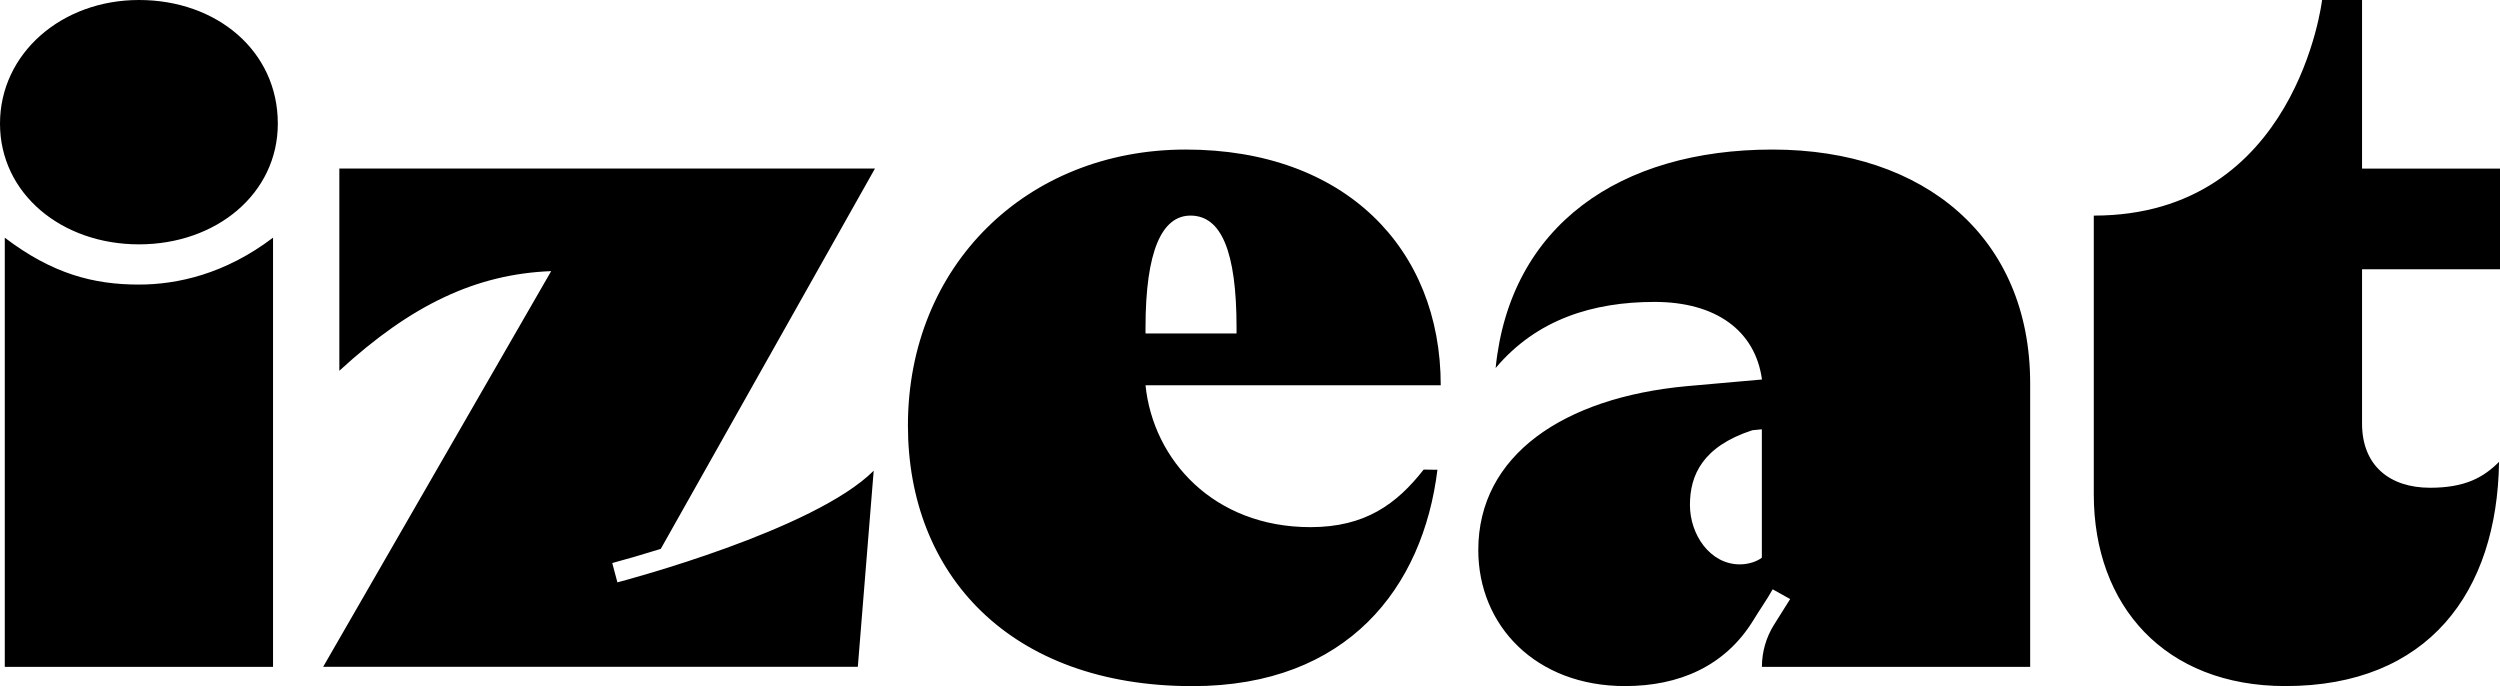 <?xml version="1.0" encoding="UTF-8"?><svg id="Capa_2" xmlns="http://www.w3.org/2000/svg" viewBox="0 0 392.16 107.61"><g id="Capa_1-2"><path d="M43.58,19.39c0,10.97-9.62,18.94-21.78,18.94S0,30.36,0,19.39,9.62,0,21.8,0s21.78,7.97,21.78,19.39ZM.75,37.28V104.61H42.83V37.28c-7.51,5.71-15.03,7.36-21.04,7.36-7.07,0-13.54-1.65-21.05-7.36Zm317.71,22.84v44.49h-42.08c0-2.34,.66-4.63,1.9-6.61l2.53-4.03-2.74-1.53c-.98,1.75-2.07,3.25-3.07,4.91-4.43,7.18-11.64,10.27-20.1,10.27-13.98,0-23.01-9.47-23.01-21.34,0-14.88,13.39-23.9,32.63-25.7l11.87-1.05c-1.05-7.66-7.22-12.17-16.84-12.17s-18.48,2.7-24.94,10.37c2.25-22.4,19.53-34.27,43.43-34.27s40.42,13.83,40.42,36.67Zm-42.08,7.22l-1.51,.15c-7.82,2.56-9.78,7.06-9.78,11.72s3.16,9.32,7.83,9.32c1.35,0,2.69-.45,3.45-1.05v-20.14Zm-179.53,24.02l-.81-3.04c1.93-.51,4.64-1.3,7.61-2.22l33.6-59.66H53.23v31.72c11.28-10.37,21.5-15.18,33.23-15.63l-35.77,62.07h83.87l2.49-30.76c-9.33,9.32-38.86,17.16-40.19,17.51ZM392.16,42.24v-15.79h-21.64V0h-6.27s-3.95,33.82-35.81,33.82v43.74c0,17.43,11.11,30.06,30.06,30.06,22.4,0,33.22-14.73,33.51-35.17-2.4,2.4-5.26,4.06-10.82,4.06-6.32,0-10.67-3.46-10.67-10.07v-24.2h21.64Zm-166.17,18.19h-46.3c1.2,11.72,10.7,22.26,25.88,22.26,8.57,0,13.52-3.62,17.75-9.03l2.16,.03c-2.26,18.44-14.07,33.94-38.43,33.94-28.7,0-44.63-17.59-44.63-40.88,0-25.1,18.64-43.29,43.58-43.29s40,15.48,40,36.98Zm-32.02-9.02c0-12.02-2.41-17.59-7.22-17.59-4.5,0-7.06,5.56-7.06,17.59v.9h14.28v-.9Z"/></g></svg>